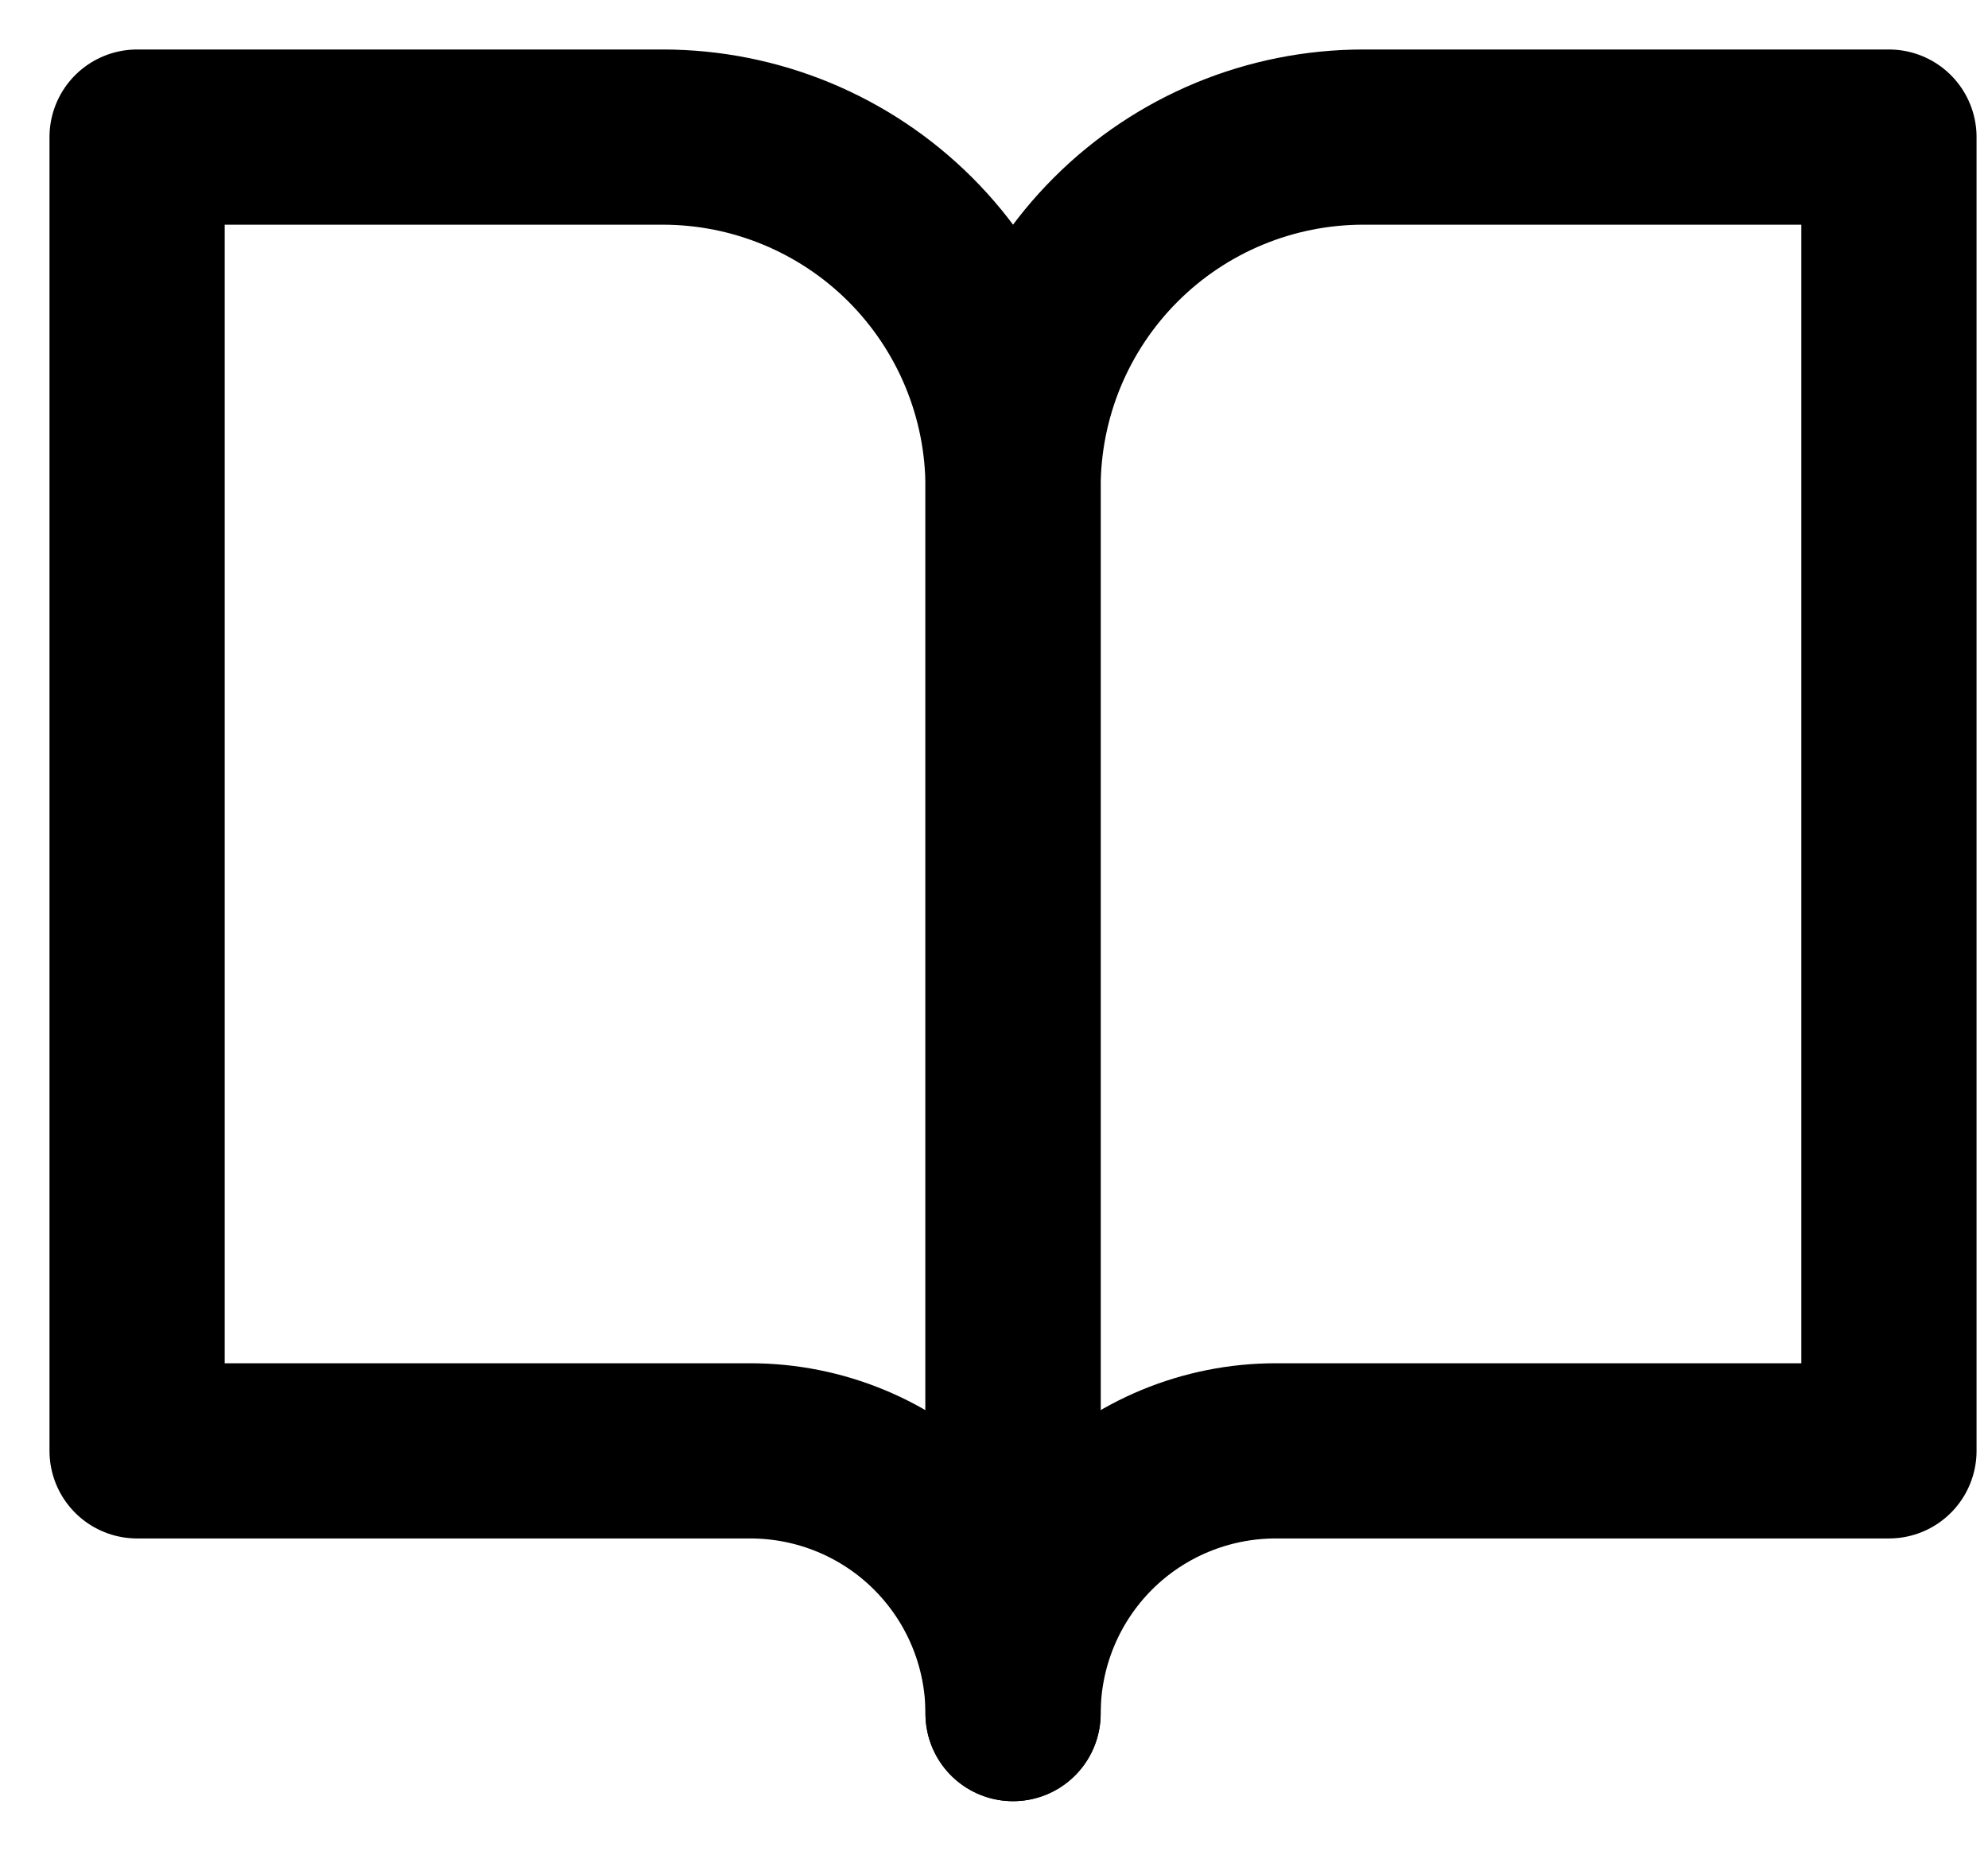 <svg width="29" height="27" viewBox="0 0 29 27" fill="none" xmlns="http://www.w3.org/2000/svg">
<path d="M2 2H9.667C11.022 2 12.322 2.538 13.281 3.497C14.239 4.456 14.778 5.756 14.778 7.111V25C14.778 23.983 14.374 23.008 13.655 22.289C12.936 21.57 11.961 21.167 10.944 21.167H2V2Z" stroke="black" stroke-width="2.556" stroke-linecap="round" stroke-linejoin="round"/>
<path d="M27.555 2H19.889C18.533 2 17.233 2.538 16.275 3.497C15.316 4.456 14.778 5.756 14.778 7.111V25C14.778 23.983 15.182 23.008 15.9 22.289C16.619 21.57 17.594 21.167 18.611 21.167H27.555V2Z" stroke="black" stroke-width="2.556" stroke-linecap="round" stroke-linejoin="round"/>
</svg>
